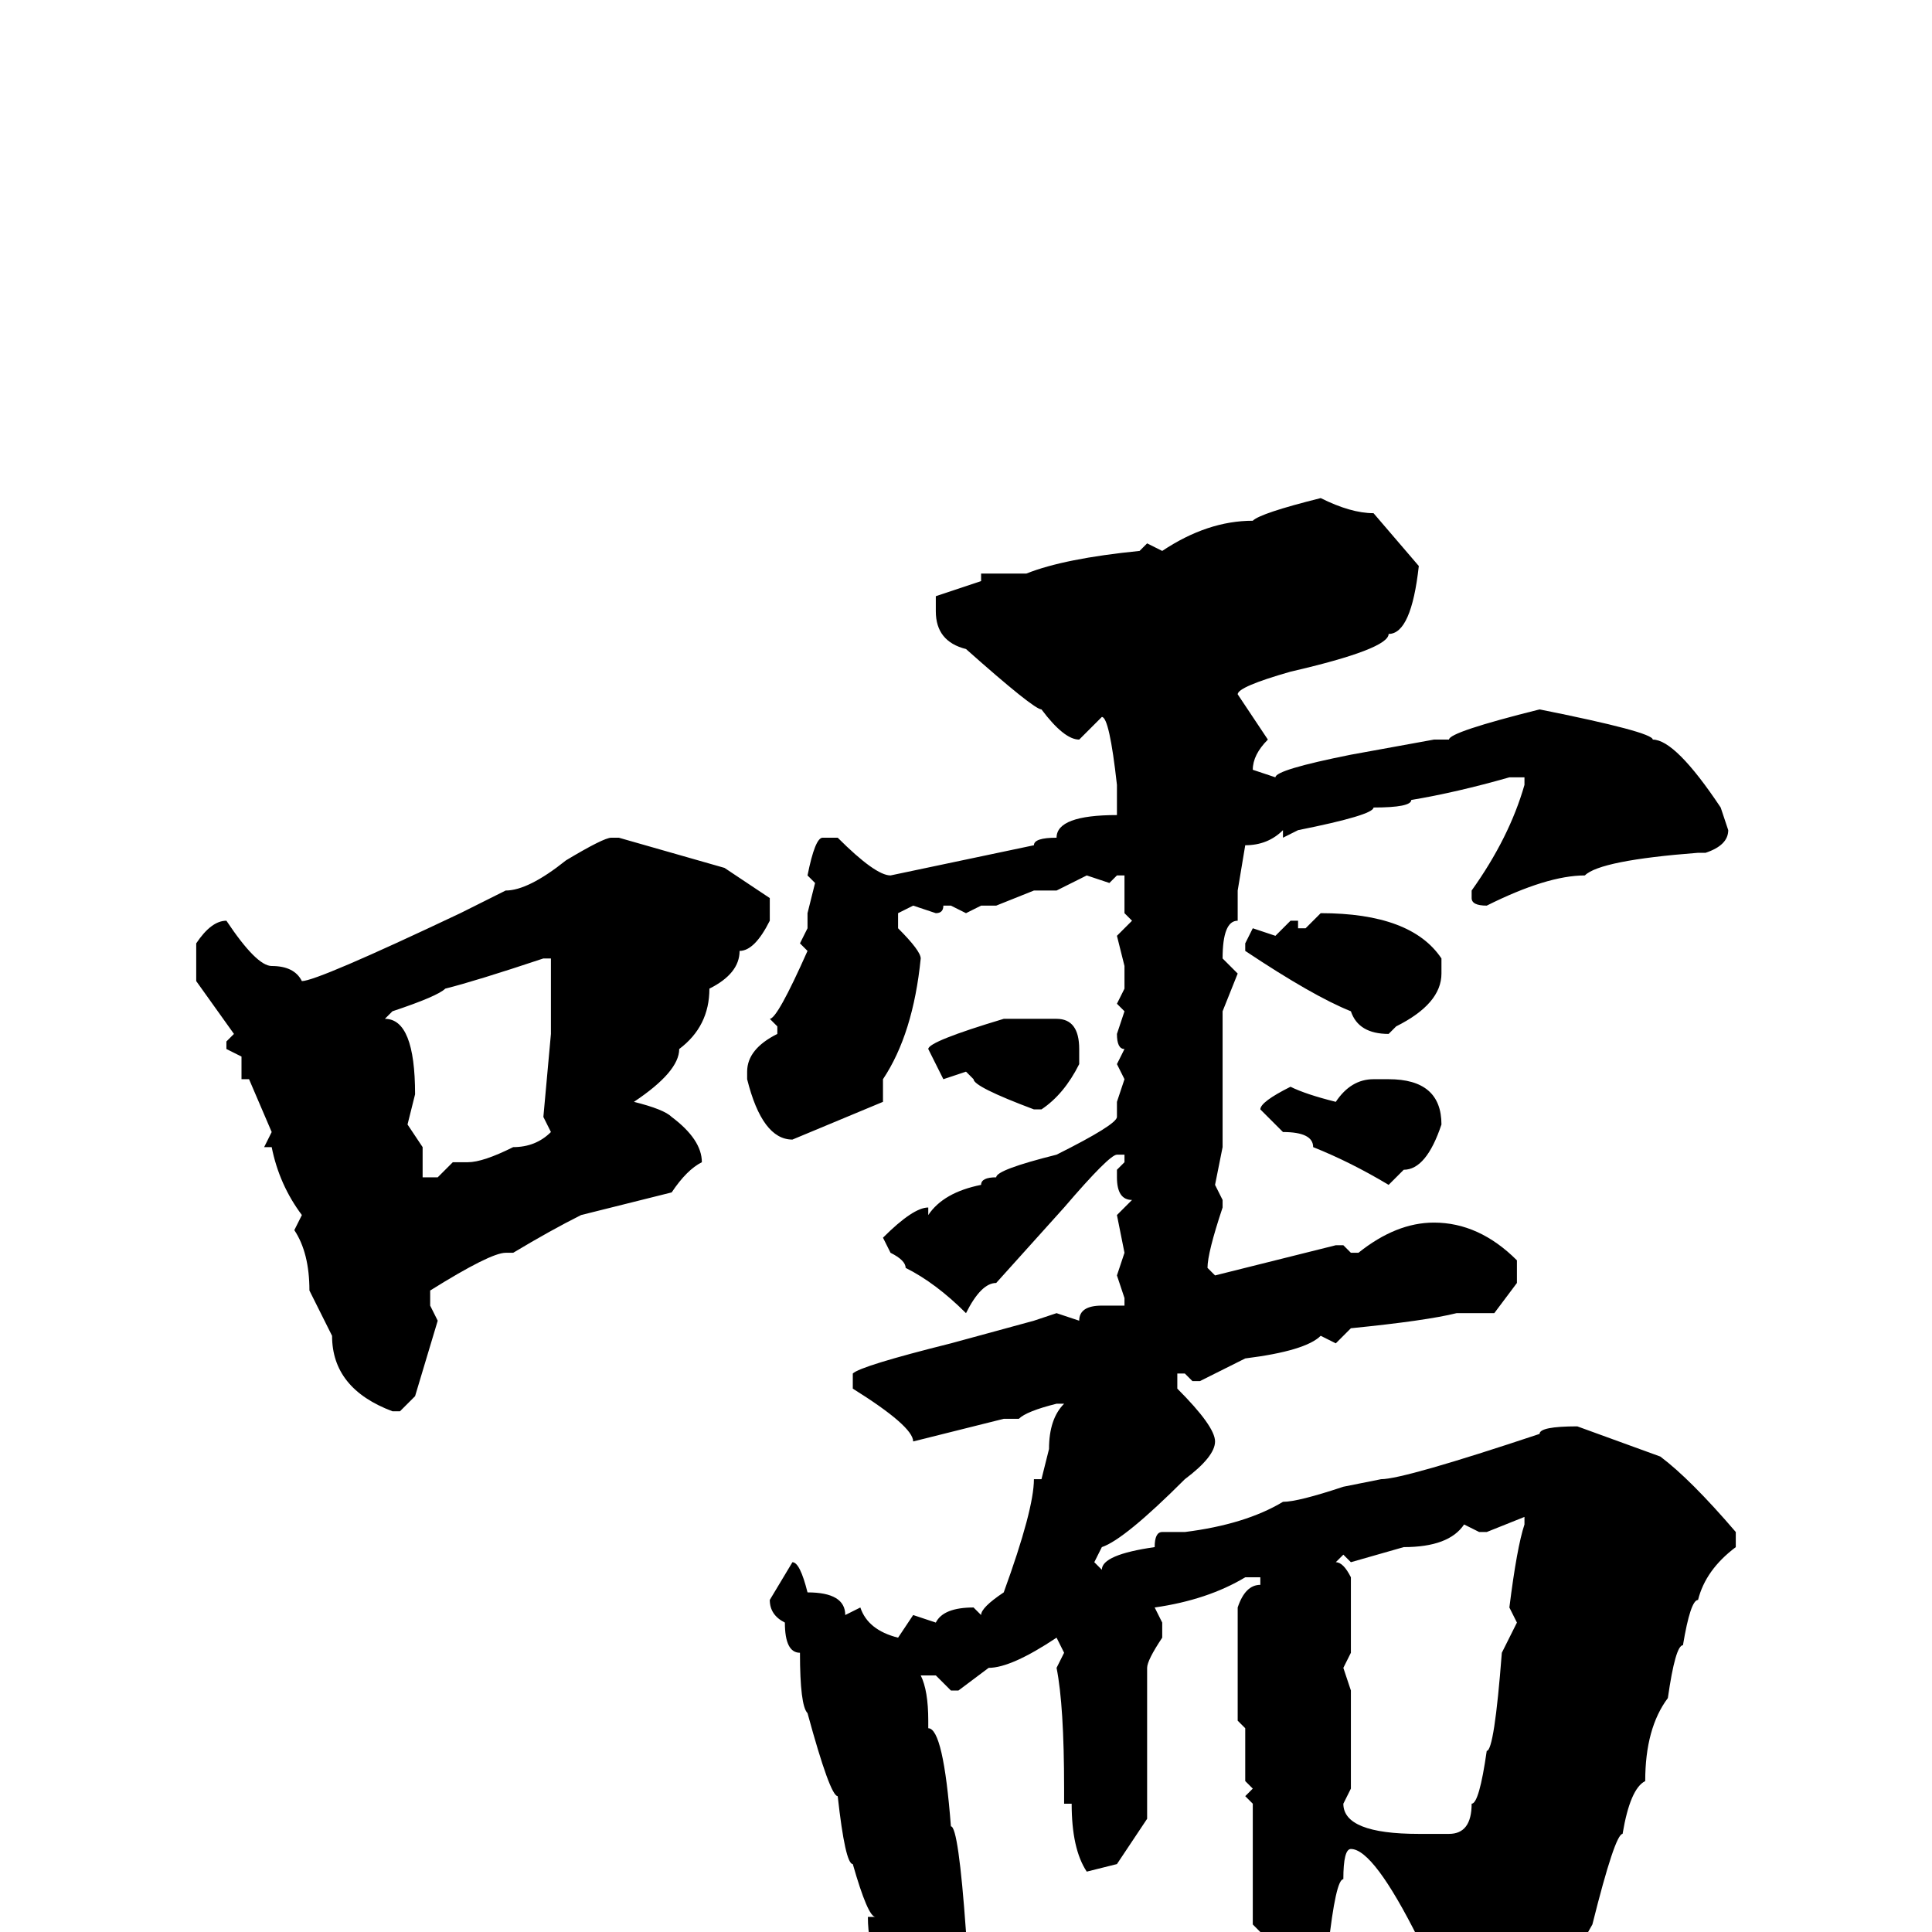 <svg xmlns="http://www.w3.org/2000/svg" viewBox="0 -256 256 256">
	<path fill="#000000" d="M175 -190Q179 -188 182 -188L188 -181Q187 -172 184 -172Q184 -170 171 -167Q164 -165 164 -164L168 -158Q166 -156 166 -154L169 -153Q169 -154 179 -156L190 -158H192Q192 -159 204 -162Q219 -159 219 -158Q222 -158 228 -149L229 -146Q229 -144 226 -143H225Q212 -142 210 -140Q205 -140 197 -136Q195 -136 195 -137V-138Q200 -145 202 -152V-153H200Q193 -151 187 -150Q187 -149 182 -149Q182 -148 172 -146L170 -145V-146Q168 -144 165 -144L164 -138V-134Q162 -134 162 -129L164 -127L162 -122V-120V-116V-113V-111V-108V-105V-104L161 -99L162 -97V-96Q160 -90 160 -88L161 -87L177 -91H178L179 -90H180Q185 -94 190 -94Q196 -94 201 -89V-86L198 -82H193Q189 -81 179 -80L177 -78L175 -79Q173 -77 165 -76L159 -73H158L157 -74H156V-72Q161 -67 161 -65Q161 -63 157 -60Q149 -52 146 -51L145 -49L146 -48Q146 -50 153 -51Q153 -53 154 -53H157Q165 -54 170 -57Q172 -57 178 -59L183 -60Q186 -60 204 -66Q204 -67 209 -67L220 -63Q224 -60 230 -53V-51Q226 -48 225 -44Q224 -44 223 -38Q222 -38 221 -31Q218 -27 218 -20Q216 -19 215 -13Q214 -13 211 -1Q206 8 203 8Q203 10 195 14H193Q190 14 190 13L191 11L190 7V5H191Q190 4 188 1Q182 -11 179 -11Q178 -11 178 -7Q177 -7 176 2Q174 7 169 12Q167 12 166 6L167 4L166 1L167 0L166 -1V-5V-8V-11V-14V-17L165 -18L166 -19L165 -20V-27L164 -28V-43Q165 -46 167 -46V-47H165Q160 -44 153 -43L154 -41V-39Q152 -36 152 -35V-34V-32V-31V-29V-27V-24V-16V-15L148 -9L144 -8Q142 -11 142 -17H141V-19Q141 -30 140 -35L141 -37L140 -39Q134 -35 131 -35L127 -32H126L124 -34H123H122Q123 -32 123 -28V-27Q125 -27 126 -14Q127 -14 128 0Q126 3 124 5Q123 8 122 8H120Q115 5 115 -2H116Q115 -2 113 -9Q112 -9 111 -18Q110 -18 107 -29Q106 -30 106 -37Q104 -37 104 -41Q102 -42 102 -44L105 -49Q106 -49 107 -45Q112 -45 112 -42L114 -43Q115 -40 119 -39L121 -42L124 -41Q125 -43 129 -43L130 -42Q130 -43 133 -45Q137 -56 137 -60H138L139 -64Q139 -68 141 -70H140Q136 -69 135 -68H133L121 -65Q121 -67 113 -72V-74Q114 -75 126 -78L137 -81L140 -82L143 -81Q143 -83 146 -83H149V-84L148 -87L149 -90L148 -95L150 -97Q148 -97 148 -100V-101L149 -102V-103H148Q147 -103 141 -96L132 -86Q130 -86 128 -82Q124 -86 120 -88Q120 -89 118 -90L117 -92Q121 -96 123 -96V-95Q125 -98 130 -99Q130 -100 132 -100Q132 -101 140 -103Q148 -107 148 -108V-110L149 -113L148 -115L149 -117Q148 -117 148 -119L149 -122L148 -123L149 -125V-126V-128L148 -132L150 -134L149 -135V-140H148L147 -139L144 -140L140 -138H137L132 -136H130L128 -135L126 -136H125Q125 -135 124 -135L121 -136L119 -135V-133Q122 -130 122 -129Q121 -119 117 -113V-110L105 -105Q101 -105 99 -113V-114Q99 -117 103 -119V-120L102 -121Q103 -121 107 -130L106 -131L107 -133V-135L108 -139L107 -140Q108 -145 109 -145H111Q116 -140 118 -140L137 -144Q137 -145 140 -145Q140 -148 148 -148V-149V-152Q147 -161 146 -161L143 -158Q141 -158 138 -162Q137 -162 128 -170Q124 -171 124 -175V-177L130 -179V-180H136Q141 -182 151 -183L152 -184L154 -183Q160 -187 166 -187Q167 -188 175 -190ZM81 -145H82L96 -141L102 -137V-134Q100 -130 98 -130Q98 -127 94 -125Q94 -120 90 -117Q90 -114 84 -110Q88 -109 89 -108Q93 -105 93 -102Q91 -101 89 -98L77 -95Q73 -93 68 -90H67Q65 -90 57 -85V-83L58 -81L55 -71L53 -69H52Q44 -72 44 -79L41 -85Q41 -90 39 -93L40 -95Q37 -99 36 -104H35L36 -106L33 -113H32V-116L30 -117V-118L31 -119L26 -126V-128V-131Q28 -134 30 -134Q34 -128 36 -128Q39 -128 40 -126Q42 -126 61 -135L67 -138Q70 -138 75 -142Q80 -145 81 -145ZM175 -135Q187 -135 191 -129V-127Q191 -123 185 -120L184 -119Q180 -119 179 -122Q174 -124 165 -130V-131L166 -133L169 -132L171 -134H172V-133H173ZM51 -121Q55 -121 55 -111L54 -107L56 -104V-100H58L60 -102H62Q64 -102 68 -104Q71 -104 73 -106L72 -108L73 -119V-126V-128V-129H72Q63 -126 59 -125Q58 -124 52 -122ZM133 -121H140Q143 -121 143 -117V-115Q141 -111 138 -109H137Q129 -112 129 -113L128 -114L125 -113L123 -117Q123 -118 133 -121ZM182 -113H184Q191 -113 191 -107Q189 -101 186 -101L184 -99Q179 -102 174 -104Q174 -106 170 -106L167 -109Q167 -110 171 -112Q173 -111 177 -110Q179 -113 182 -113ZM197 -53H196L194 -54Q192 -51 186 -51L179 -49L178 -50L177 -49Q178 -49 179 -47V-41V-37L178 -35L179 -32V-19L178 -17Q178 -13 188 -13H192Q195 -13 195 -17Q196 -17 197 -24Q198 -24 199 -37L201 -41L200 -43Q201 -51 202 -54V-55Z"/>
</svg>